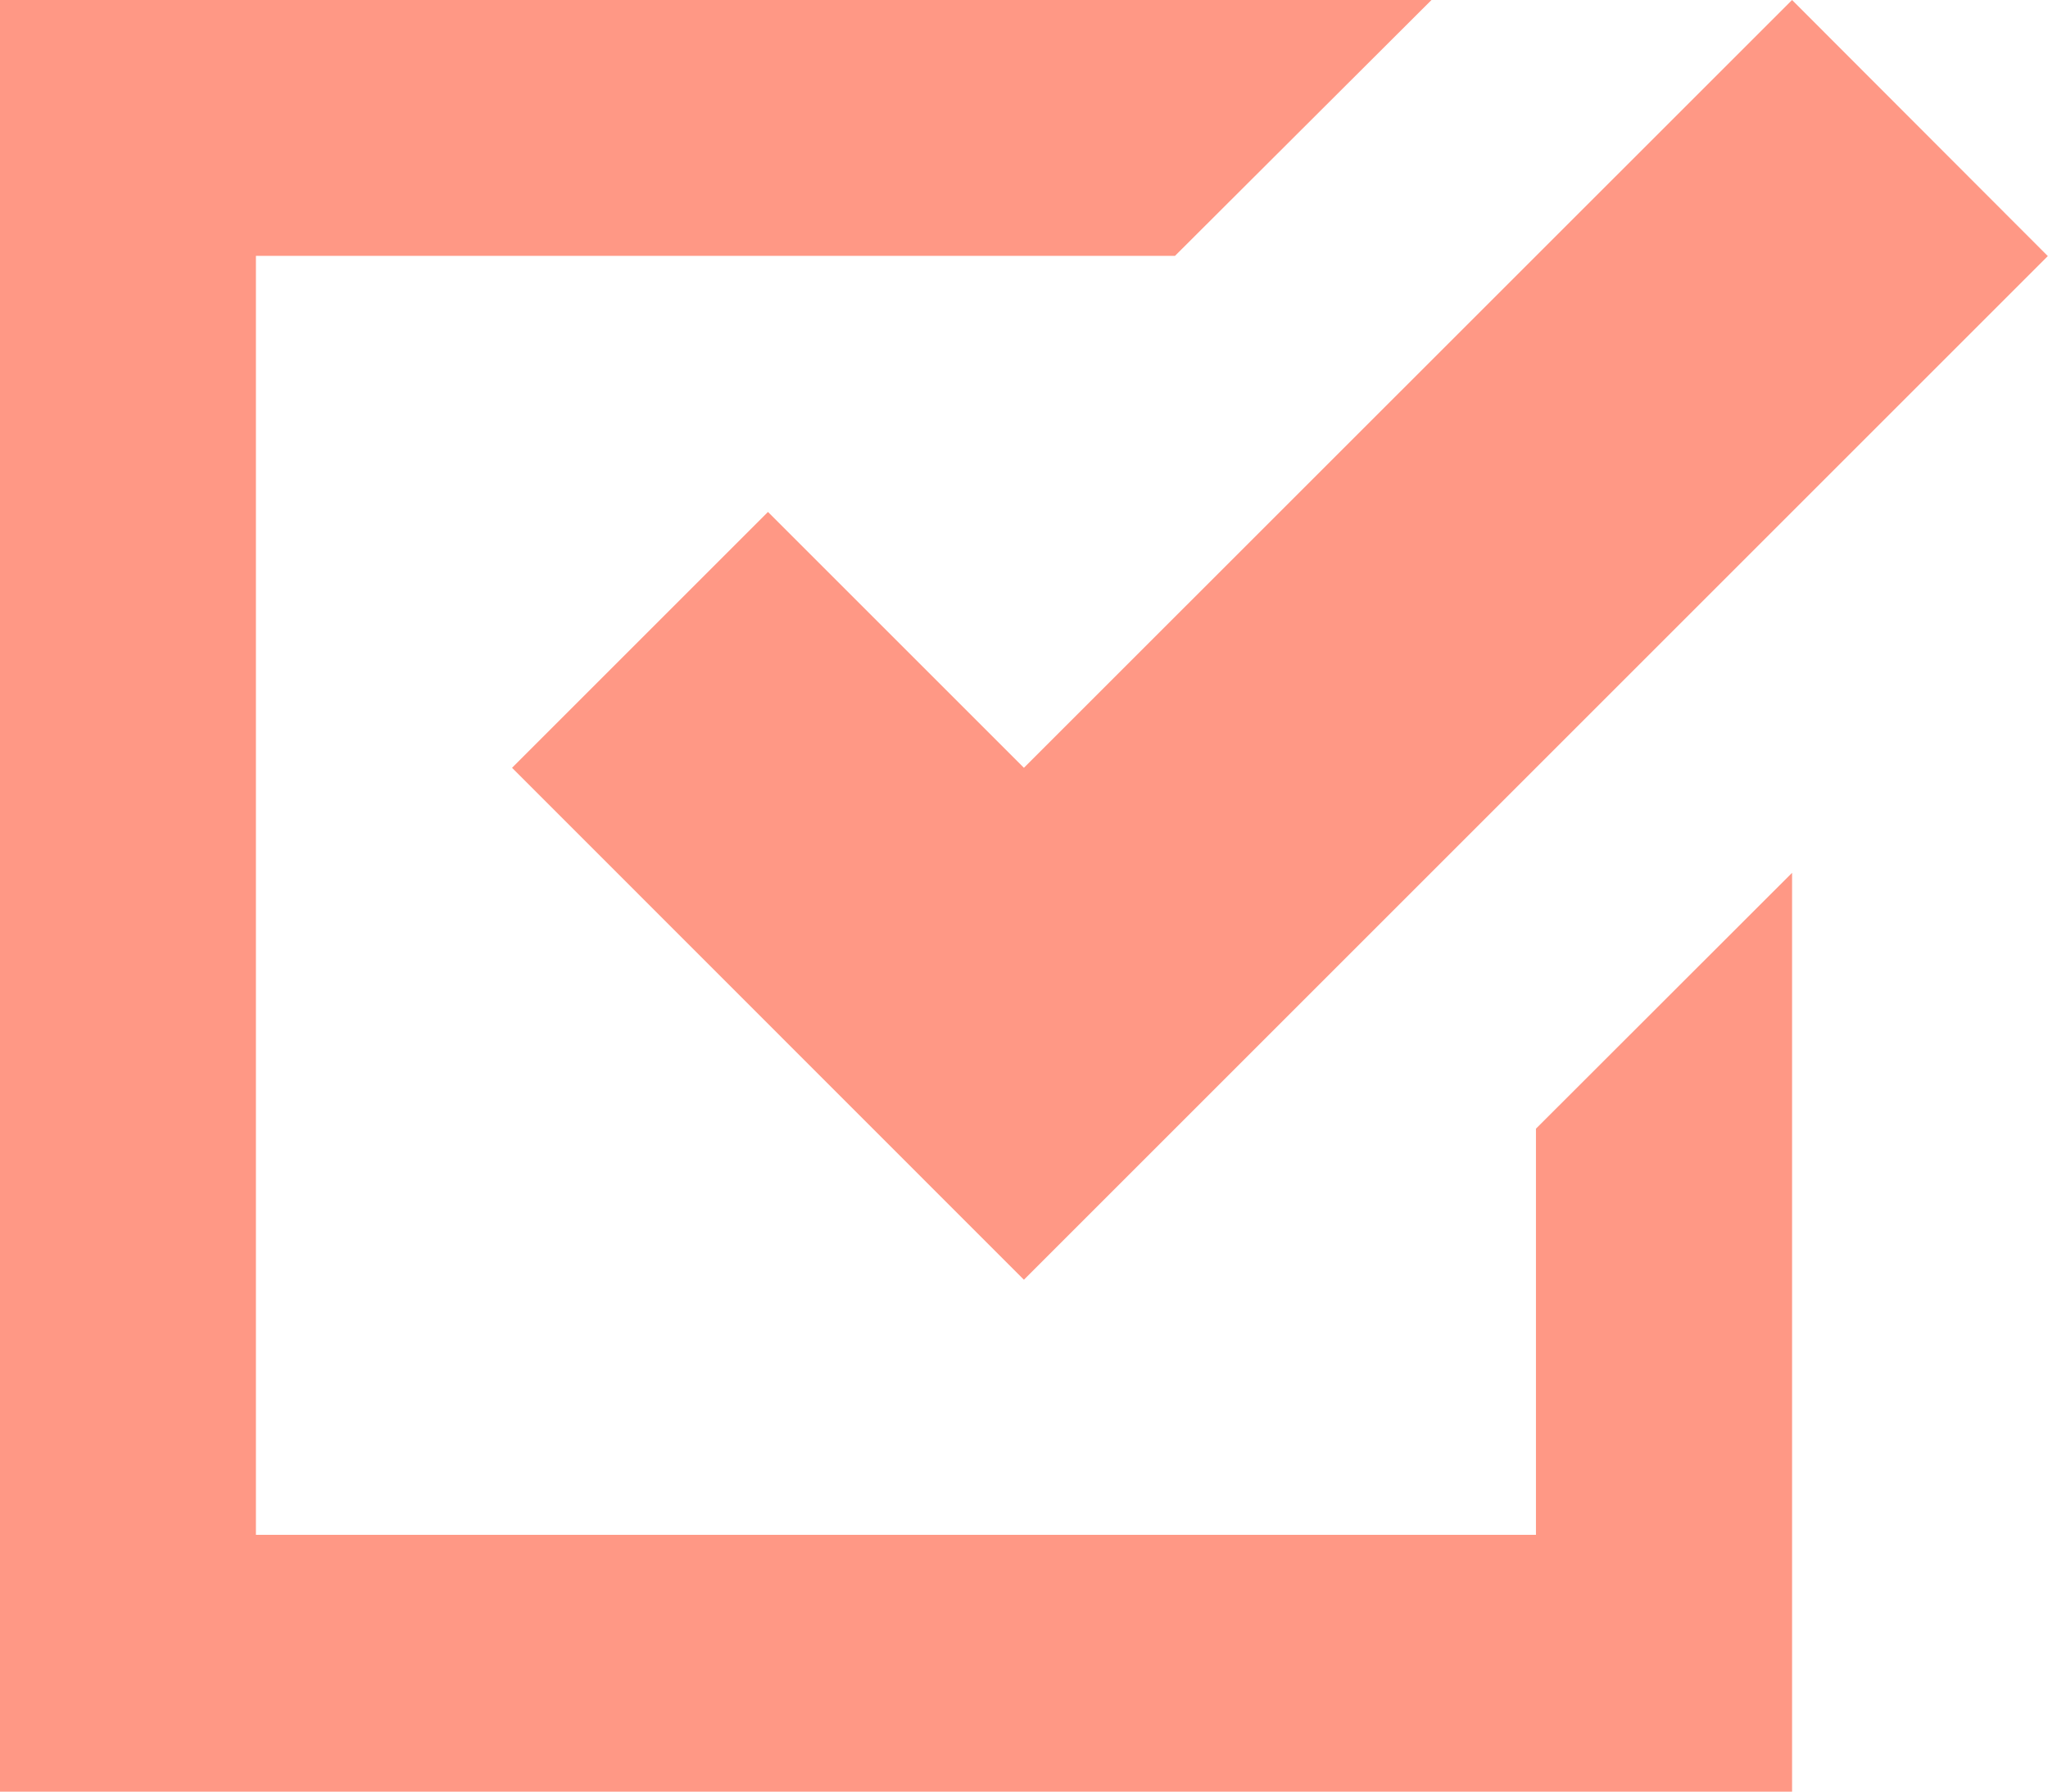 <svg xmlns="http://www.w3.org/2000/svg" width="10.587" height="9.264" viewBox="0 0 10.587 9.264">
  <path id="Icon_open-task" data-name="Icon open-task" d="M0,0V9.264H9.264V4.513L7.94,5.836v2.1H1.323V1.323H6.074L7.4,0ZM9.264,0,5.293,3.97,3.97,2.647,2.647,3.97,5.293,6.617l5.293-5.293Z" fill="#ff9885"/>
</svg>
